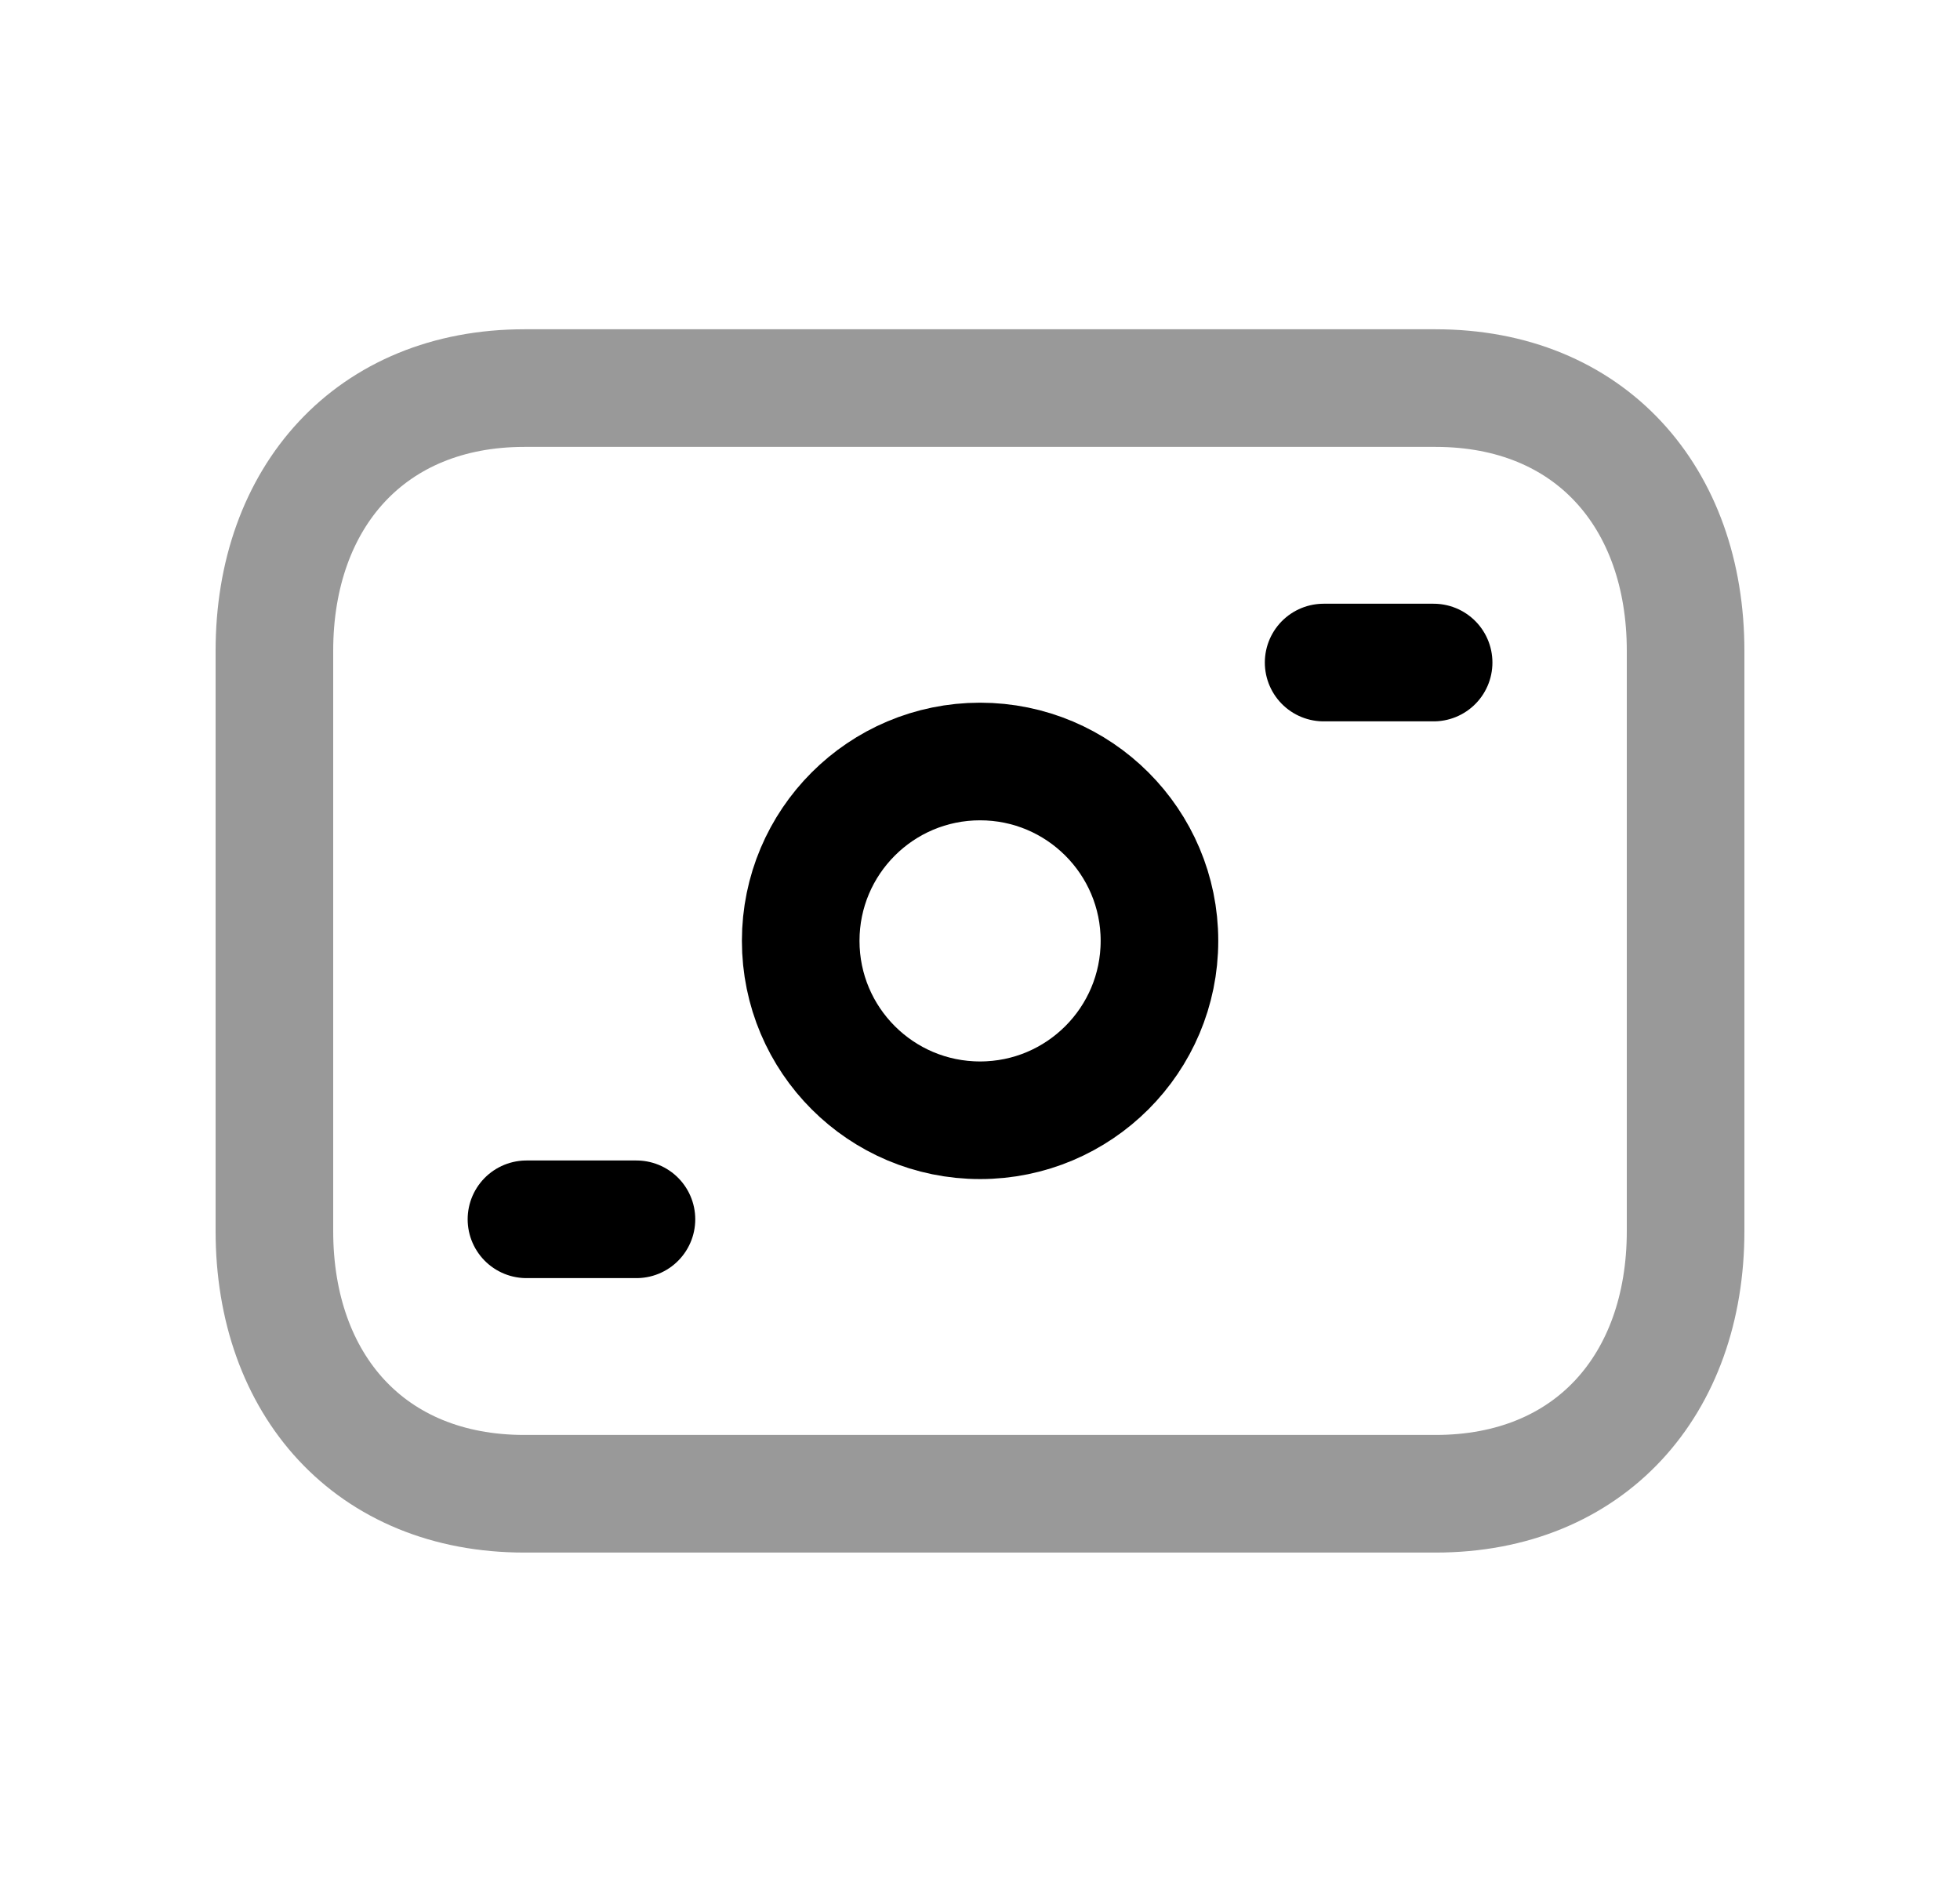 <svg width="25" height="24" viewBox="0 0 25 24" fill="none" xmlns="http://www.w3.org/2000/svg">
<path opacity="0.4" d="M6.688 4.949H18.312C20.277 4.949 21.5 6.337 21.5 8.3V15.699C21.5 17.662 20.277 19.049 18.311 19.049H6.688C4.723 19.049 3.5 17.662 3.5 15.699V8.3C3.5 6.337 4.729 4.949 6.688 4.949Z" stroke="black" stroke-width="1.5" stroke-linecap="round" stroke-linejoin="round"/>
<path d="M6.715 15.549H8.118" stroke="black" stroke-width="1.5" stroke-linecap="round" stroke-linejoin="round"/>
<path d="M18.286 8.449H16.883" stroke="black" stroke-width="1.5" stroke-linecap="round" stroke-linejoin="round"/>
<path fill-rule="evenodd" clip-rule="evenodd" d="M14.789 11.998C14.789 10.735 13.764 9.711 12.501 9.711C11.237 9.711 10.213 10.735 10.213 11.998C10.213 13.262 11.237 14.286 12.501 14.286C13.764 14.286 14.789 13.262 14.789 11.998Z" stroke="black" stroke-width="1.5" stroke-linecap="round" stroke-linejoin="round"/>
</svg>